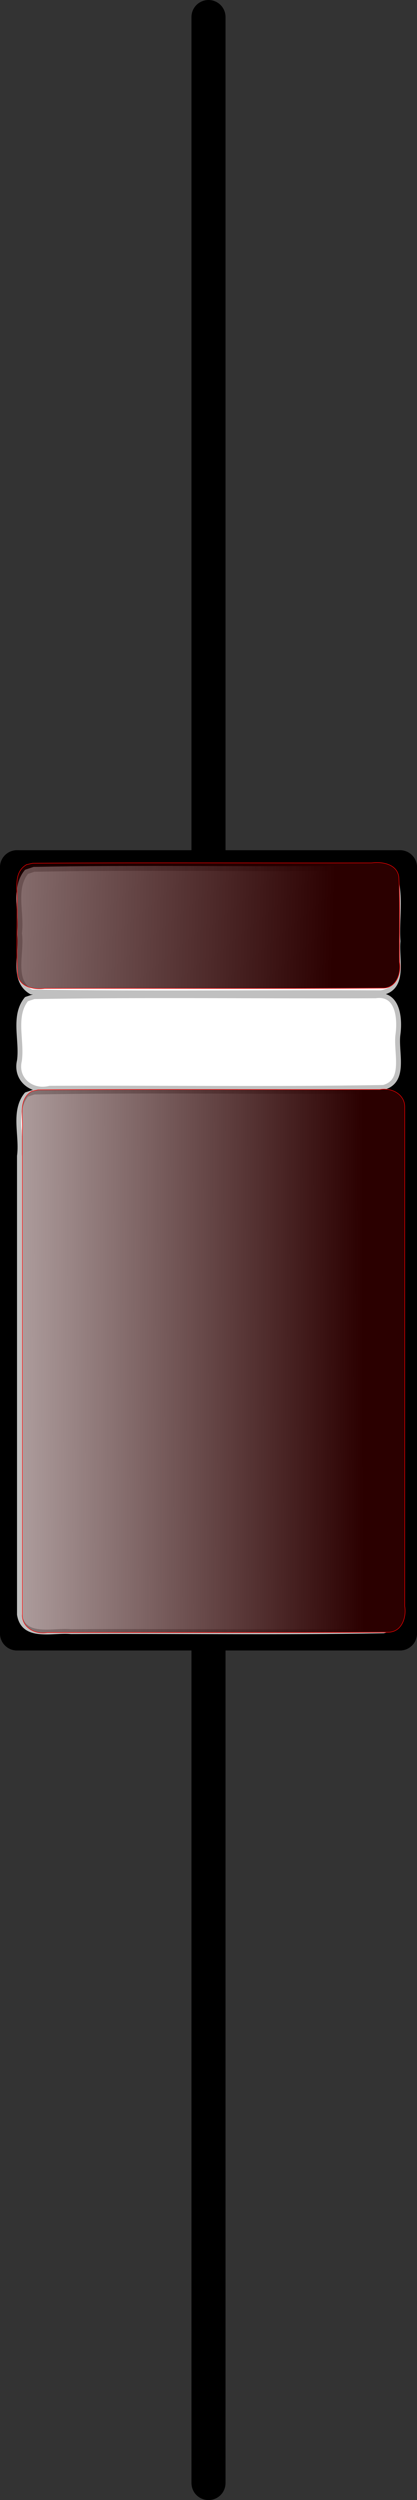 <?xml version="1.0" encoding="UTF-8" standalone="no"?>
<svg
   xmlns:dc="http://purl.org/dc/elements/1.1/"
   xmlns:cc="http://creativecommons.org/ns#"
   xmlns:rdf="http://www.w3.org/1999/02/22-rdf-syntax-ns#"
   xmlns:svg="http://www.w3.org/2000/svg"
   xmlns="http://www.w3.org/2000/svg"
   xmlns:xlink="http://www.w3.org/1999/xlink"
   xmlns:sodipodi="http://sodipodi.sourceforge.net/DTD/sodipodi-0.dtd"
   xmlns:inkscape="http://www.inkscape.org/namespaces/inkscape"
   width="12.25"
   height="73.413"
   id="svg3004"
   version="1.1"
   inkscape:version="0.48.3.1 r9886"
   sodipodi:docname="400X.svg">
  <rect width="100%" height="100%" fill="#333333" stroke="none"/>
  <sodipodi:namedview
     pagecolor="#ffffff"
     bordercolor="#666666"
     borderopacity="1"
     objecttolerance="10"
     gridtolerance="10"
     guidetolerance="10"
     inkscape:pageopacity="0.5"
     inkscape:pageshadow="2"
     inkscape:window-width="1280"
     inkscape:window-height="775"
     id="namedview3122"
     showgrid="false"
     fit-margin-top="0"
     fit-margin-left="0"
     fit-margin-right="0"
     fit-margin-bottom="0"
     inkscape:zoom="6.423644"
     inkscape:cx="28.814272"
     inkscape:cy="35.849504"
     inkscape:window-x="0"
     inkscape:window-y="0"
     inkscape:window-maximized="1"
     inkscape:current-layer="g3098" />
  <desc
     id="desc3006">/media/80f55706-5116-4aa9-b834-bdc13726b42c/phil/qcad-2.2.2.0-1-prof.linux.x86/library/Electronics/diodes/400X.dxf - scale = 1.000000</desc>
  <defs
     id="defs3008">
    <linearGradient
       inkscape:collect="always"
       id="linearGradient3138">
      <stop
         style="stop-color:#2b0000;stop-opacity:1;"
         offset="0"
         id="stop3140" />
      <stop
         style="stop-color:#2b0000;stop-opacity:0;"
         offset="1"
         id="stop3142" />
    </linearGradient>
    <linearGradient
       inkscape:collect="always"
       id="linearGradient3130">
      <stop
         style="stop-color:#2b0000;stop-opacity:1;"
         offset="0"
         id="stop3132" />
      <stop
         style="stop-color:#2b0000;stop-opacity:0;"
         offset="1"
         id="stop3134" />
    </linearGradient>
    <marker
       refY="0"
       refX="0"
       style="overflow:visible"
       id="DistanceX"
       orient="auto">
      <path
         style="stroke:#000000;stroke-width:0.5"
         d="M 3,-3 -3,3 M 0,-5 0,5"
         id="path3011"
         inkscape:connector-curvature="0" />
    </marker>
    <pattern
       height="8"
       width="8"
       patternUnits="userSpaceOnUse"
       y="0"
       x="0"
       id="Hatch">
      <path
         linecap="square"
         stroke="#000000"
         stroke-width="0.25"
         d="M8 4 l-4,4"
         id="path3014" />
      <path
         linecap="square"
         stroke="#000000"
         stroke-width="0.25"
         d="M6 2 l-4,4"
         id="path3016" />
      <path
         linecap="square"
         stroke="#000000"
         stroke-width="0.25"
         d="M4 0 l-4,4"
         id="path3018" />
    </pattern>
    <symbol
       id="*Model_Space" />
    <symbol
       id="*Paper_Space" />
    <symbol
       id="*Paper_Space0" />
    <symbol
       id="CP-Axial-0">
      <path
         style="fill:none;stroke:#ff0000;stroke-linecap:round"
         d="m 38.976,1052.362 0,39.862"
         id="path3024"
         inkscape:connector-curvature="0" />
      <path
         style="fill:none;stroke:#000000;stroke-linecap:round"
         d="m 38.976,1052.362 0,39.862"
         id="path3026"
         inkscape:connector-curvature="0" />
      <path
         style="fill:none;stroke:#000000;stroke-width:0.5;stroke-linecap:round"
         d="m 15.813,967.791 c 1.332,3.44 5.446,6.547 5.446,6.547"
         id="path3028"
         inkscape:connector-curvature="0" />
      <path
         style="fill:none;stroke:#000000;stroke-width:0.5;stroke-linecap:round"
         d="m 12.402,974.005 c 1.619,-3.647 2.516,-4.931 2.964,-5.572 0.448,-0.642 0.448,-0.642 0.448,-0.642 0,0 0,0 0,0"
         id="path3030"
         inkscape:connector-curvature="0" />
      <path
         style="fill:none;stroke:#000000;stroke-width:0.5;stroke-linecap:round"
         d="m 15.813,1008.404 c 1.332,3.44 5.446,6.547 5.446,6.547"
         id="path3032"
         inkscape:connector-curvature="0" />
      <path
         style="fill:none;stroke:#000000;stroke-width:0.5;stroke-linecap:round"
         d="m 12.402,1014.618 c 1.619,-3.647 2.516,-4.931 2.964,-5.572 0.448,-0.642 0.448,-0.642 0.448,-0.642 0,0 0,0 0,0"
         id="path3034"
         inkscape:connector-curvature="0" />
      <path
         style="fill:none;stroke:#000000;stroke-linecap:round"
         d="m 15.945,997.441 0,-8.858"
         id="path3036"
         inkscape:connector-curvature="0" />
      <path
         style="fill:none;stroke:#000000;stroke-linecap:round"
         d="m 16.096,958.166 0,-8.858"
         id="path3038"
         inkscape:connector-curvature="0" />
      <path
         style="fill:none;stroke:#000000;stroke-linecap:round"
         d="m 16.08,1027.491 -0.089,2.752"
         id="path3040"
         inkscape:connector-curvature="0" />
      <path
         style="fill:none;stroke:#000000;stroke-linecap:round"
         d="m 15.991,1030.243 c 1.243,2.486 1.775,4.527 1.864,4.527"
         id="path3042"
         inkscape:connector-curvature="0" />
      <path
         style="fill:none;stroke:#000000;stroke-width:0.5;stroke-linecap:round"
         d="m 12.402,1043.504 a 9.382,9.382 0 0 0 0,-13.287"
         id="path3044"
         inkscape:connector-curvature="0" />
      <path
         style="fill:none;stroke:#000000;stroke-width:0.5;stroke-linecap:round"
         d="m 21.26,1043.504 a 20.117,20.117 0 0 0 0,-13.287"
         id="path3046"
         inkscape:connector-curvature="0" />
      <path
         style="fill:none;stroke:#ff0000;stroke-width:0.5;stroke-linecap:round"
         d="m 12.402,1052.362 0,-8.858"
         id="path3048"
         inkscape:connector-curvature="0" />
      <path
         style="fill:none;stroke:#ff0000;stroke-width:0.5;stroke-linecap:round"
         d="m 21.26,1052.362 0,-8.858"
         id="path3050"
         inkscape:connector-curvature="0" />
      <path
         style="fill:none;stroke:#ff0000;stroke-linecap:round"
         d="m 38.976,870.768 0,39.862"
         id="path3052"
         inkscape:connector-curvature="0" />
      <path
         style="fill:none;stroke:#ff0000;stroke-linecap:round"
         d="m 42.077,910.409 -0.221,-5.536 -6.201,0 -0.221,5.315"
         id="path3054"
         inkscape:connector-curvature="0" />
      <path
         style="fill:none;stroke:#000000;stroke-linecap:round"
         d="m 38.976,910.63 0,-53.15"
         id="path3056"
         inkscape:connector-curvature="0" />
      <path
         style="fill:none;stroke:#000000;stroke-linecap:round"
         d="m 35.655,904.872 6.201,0"
         id="path3058"
         inkscape:connector-curvature="0" />
      <path
         style="fill:none;stroke:#000000;stroke-linecap:round"
         d="m 41.855,904.872 0.221,5.536"
         id="path3060"
         inkscape:connector-curvature="0" />
      <path
         style="fill:none;stroke:#000000;stroke-linecap:round"
         d="m 35.433,910.187 0.221,-5.315"
         id="path3062"
         inkscape:connector-curvature="0" />
      <path
         style="fill:none;stroke:#ff0000;stroke-width:0.5;stroke-linecap:round"
         d="m 21.26,910.63 0,119.587"
         id="path3064"
         inkscape:connector-curvature="0" />
      <path
         style="fill:none;stroke:#ff0000;stroke-width:0.5;stroke-linecap:round"
         d="m 12.402,910.63 0,119.587"
         id="path3066"
         inkscape:connector-curvature="0" />
      <path
         style="fill:none;stroke:#ff0000;stroke-linecap:round"
         d="m 87.914,1036.613 a 7.197,7.197 0 0 0 -0.016,-0.295"
         id="path3068"
         inkscape:connector-curvature="0" />
      <path
         style="fill:none;stroke:#000000;stroke-linecap:round"
         d="m 77.953,1030.216 a 6.806,6.806 0 0 0 0,13.287"
         id="path3070"
         inkscape:connector-curvature="0" />
      <path
         style="fill:none;stroke:#000000;stroke-linecap:round"
         d="m 77.953,1043.504 0,6.644"
         id="path3072"
         inkscape:connector-curvature="0" />
      <path
         style="fill:none;stroke:#000000;stroke-linecap:round"
         d="m 75.738,1052.362 a 2.215,2.215 0 0 0 2.215,-2.215"
         id="path3074"
         inkscape:connector-curvature="0" />
      <path
         style="fill:none;stroke:#000000;stroke-linecap:round"
         d="m 77.953,915.059 a 4.429,4.429 0 0 0 -4.429,-4.429"
         id="path3076"
         inkscape:connector-curvature="0" />
      <path
         style="fill:none;stroke:#000000;stroke-linecap:round"
         d="m 77.953,915.059 0,115.157"
         id="path3078"
         inkscape:connector-curvature="0" />
      <path
         style="fill:none;stroke:#000000;stroke-linecap:round"
         d="m 0,1043.504 a 6.806,6.806 0 0 0 0,-13.287"
         id="path3080"
         inkscape:connector-curvature="0" />
      <path
         style="fill:none;stroke:#000000;stroke-linecap:round"
         d="m 0,1050.148 0,-6.644"
         id="path3082"
         inkscape:connector-curvature="0" />
      <path
         style="fill:none;stroke:#000000;stroke-linecap:round"
         d="m 0,1050.148 a 2.215,2.215 0 0 0 2.215,2.215"
         id="path3084"
         inkscape:connector-curvature="0" />
      <path
         style="fill:none;stroke:#000000;stroke-linecap:round"
         d="M 4.429,910.63 A 4.429,4.429 0 0 0 0,915.059"
         id="path3086"
         inkscape:connector-curvature="0" />
      <path
         style="fill:none;stroke:#000000;stroke-linecap:round"
         d="M 0,1030.216 0,915.059"
         id="path3088"
         inkscape:connector-curvature="0" />
      <path
         style="fill:none;stroke:#000000;stroke-linecap:round"
         d="m 75.738,1052.362 -73.524,0"
         id="path3090"
         inkscape:connector-curvature="0" />
      <path
         style="fill:none;stroke:#000000;stroke-linecap:round"
         d="m 4.429,910.63 69.094,0"
         id="path3092"
         inkscape:connector-curvature="0" />
      <path
         style="fill:none;stroke:#000000;stroke-width:0.5;stroke-linecap:round"
         d="m 15.813,928.346 c 1.332,3.44 5.446,6.547 5.446,6.547"
         id="path3094"
         inkscape:connector-curvature="0" />
      <path
         style="fill:none;stroke:#000000;stroke-width:0.5;stroke-linecap:round"
         d="m 12.402,934.561 c 1.619,-3.647 2.516,-4.931 2.964,-5.572 0.448,-0.642 0.448,-0.642 0.448,-0.642 0,0 0,0 0,0"
         id="path3096"
         inkscape:connector-curvature="0" />
    </symbol>
    <linearGradient
       inkscape:collect="always"
       xlink:href="#linearGradient3130"
       id="linearGradient3136"
       x1="10.508"
       y1="36.051"
       x2="-5.955"
       y2="36.09"
       gradientUnits="userSpaceOnUse"
       gradientTransform="translate(321.387,516.2)" />
    <linearGradient
       inkscape:collect="always"
       xlink:href="#linearGradient3138"
       id="linearGradient3144"
       x1="9.808"
       y1="27.372"
       x2="-12.104"
       y2="26.711"
       gradientUnits="userSpaceOnUse"
       gradientTransform="translate(321.231,516.045)" />
  </defs>
  <g
     inkscape:label="0"
     inkscape:groupmode="layer"
     id="g3098"
     transform="translate(-321.231,-516.2)">
    <g
       id="g3054">
      <path
         inkscape:connector-curvature="0"
         id="path3100"
         d="m 321.731,564.166 11.25,0"
         style="fill:none;stroke:#000000;stroke-linecap:round" />
      <path
         inkscape:connector-curvature="0"
         id="path3102"
         d="m 332.981,564.166 0,-22.5"
         style="fill:none;stroke:#000000;stroke-linecap:round" />
      <path
         inkscape:connector-curvature="0"
         id="path3104"
         d="m 332.981,541.666 -11.25,0"
         style="fill:none;stroke:#000000;stroke-linecap:round" />
      <path
         inkscape:connector-curvature="0"
         id="path3106"
         d="m 321.731,541.666 0,22.5"
         style="fill:none;stroke:#000000;stroke-linecap:round" />
      <path
         inkscape:connector-curvature="0"
         id="path3108"
         d="m 321.731,545.4 0.443,0"
         style="fill:none;stroke:#000000;stroke-linecap:round" />
      <path
         inkscape:connector-curvature="0"
         id="path3110"
         d="m 321.731,545.4 0.443,0"
         style="fill:none;stroke:#000000;stroke-linecap:round" />
      <path
         inkscape:connector-curvature="0"
         id="path3112"
         d="m 321.731,545.4 11.25,0"
         style="fill:none;stroke:#000000;stroke-linecap:round" />
      <path
         inkscape:connector-curvature="0"
         id="path3114"
         d="m 327.356,541.666 0,-24.966"
         style="fill:none;stroke:#000000;stroke-linecap:round" />
      <path
         inkscape:connector-curvature="0"
         id="path3116"
         d="m 327.356,564.166 0,24.948"
         style="fill:none;stroke:#000000;stroke-linecap:round" />
      <path
         inkscape:connector-curvature="0"
         id="path3118"
         d="m 321.731,548.186 11.25,0"
         style="fill:none;stroke:#000000;stroke-linecap:round" />
      <path
         transform="translate(321.231,516.2)"
         inkscape:connector-curvature="0"
         id="path3051"
         d="m 0.778,32.141 c -0.404,0.498 -0.124,1.21 -0.207,1.805 0,4.489 0,8.977 0,13.466 0.119,0.731 0.992,0.447 1.513,0.501 3.059,-0.016 6.128,0.033 9.181,-0.024 0.681,-0.186 0.349,-1.047 0.427,-1.566 0,-4.592 0,-9.185 0,-13.777 C 11.573,31.813 10.7,32.097 10.179,32.044 7.12,32.06 4.051,32.011 0.998,32.068 0.925,32.092 0.851,32.117 0.778,32.141 z"
         style="fill:#ffffff;fill-opacity:1;fill-rule:evenodd;stroke:#c0c0c0;stroke-width:0.143;stroke-linejoin:round;stroke-miterlimit:4;stroke-opacity:1;stroke-dasharray:none;stroke-dashoffset:0" />
      <path
         transform="translate(321.231,516.2)"
         inkscape:connector-curvature="0"
         id="path3053"
         d="m 0.778,29.339 c -0.404,0.498 -0.124,1.21 -0.207,1.805 -0.131,0.552 0.367,0.949 0.89,0.812 3.267,-0.016 6.544,0.033 9.804,-0.024 0.681,-0.186 0.349,-1.047 0.427,-1.566 0.062,-0.472 -0.005,-1.218 -0.657,-1.124 -3.344,0.016 -6.699,-0.033 -10.037,0.024 -0.073,0.024 -0.147,0.049 -0.22,0.073 z"
         style="fill:#ffffff;fill-opacity:1;fill-rule:evenodd;stroke:#c0c0c0;stroke-width:0.143;stroke-linejoin:round;stroke-miterlimit:4;stroke-opacity:1;stroke-dasharray:none;stroke-dashoffset:0" />
      <path
         transform="translate(321.231,516.2)"
         inkscape:connector-curvature="0"
         id="path3055"
         d="m 0.778,25.602 c -0.404,0.498 -0.124,1.21 -0.207,1.805 0.089,0.567 -0.249,1.375 0.348,1.722 3.42,0.057 6.849,0.008 10.272,0.024 0.731,-0.119 0.447,-0.992 0.501,-1.513 -0.047,-0.641 0.104,-1.313 -0.097,-1.929 -0.498,-0.404 -1.21,-0.124 -1.805,-0.207 -2.929,0.016 -5.869,-0.033 -8.792,0.024 -0.073,0.024 -0.147,0.049 -0.22,0.073 z"
         style="fill:#ffffff;fill-opacity:1;fill-rule:evenodd;stroke:#c0c0c0;stroke-width:0.143;stroke-linejoin:round;stroke-miterlimit:4;stroke-opacity:1;stroke-dasharray:none;stroke-dashoffset:0" />
      <path
         inkscape:connector-curvature="0"
         id="path3126"
         d="m 322.009,541.591 c -0.412,0.238 -0.245,0.76 -0.279,1.149 0.012,0.686 -0.023,1.378 0.018,2.061 0.041,0.382 0.475,0.468 0.794,0.424 3.32,-0.006 6.643,0.012 9.962,-0.009 0.38,-0.022 0.516,-0.438 0.462,-0.764 -0.012,-0.829 0.023,-1.663 -0.018,-2.489 -0.041,-0.382 -0.475,-0.468 -0.794,-0.424 -3.32,0.006 -6.643,-0.012 -9.962,0.009 -0.061,0.014 -0.122,0.028 -0.183,0.042 z"
         style="fill:url(#linearGradient3144);fill-opacity:1;fill-rule:evenodd;stroke:#ff0000;stroke-width:0.015;stroke-miterlimit:4;stroke-dasharray:none" />
      <path
         inkscape:connector-curvature="0"
         id="path3128"
         d="m 322.165,548.246 c -0.412,0.238 -0.245,0.76 -0.279,1.149 0,4.748 0,9.496 0,14.244 0.009,0.375 0.399,0.561 0.733,0.5 3.346,-0.006 6.695,0.012 10.04,-0.009 0.38,-0.022 0.516,-0.438 0.462,-0.764 0,-4.891 0,-9.782 0,-14.672 -0.009,-0.375 -0.399,-0.561 -0.733,-0.5 -3.346,0.006 -6.695,-0.012 -10.04,0.009 -0.061,0.014 -0.122,0.028 -0.183,0.042 z"
         style="fill:url(#linearGradient3136);fill-opacity:1;fill-rule:evenodd;stroke:#ff0000;stroke-width:0.015;stroke-miterlimit:4;stroke-dasharray:none" />
    </g>
  </g>
  <g
     inkscape:label="Background"
     inkscape:groupmode="layer"
     id="g3120"
     transform="translate(-321.231,-516.2)" />
</svg>
